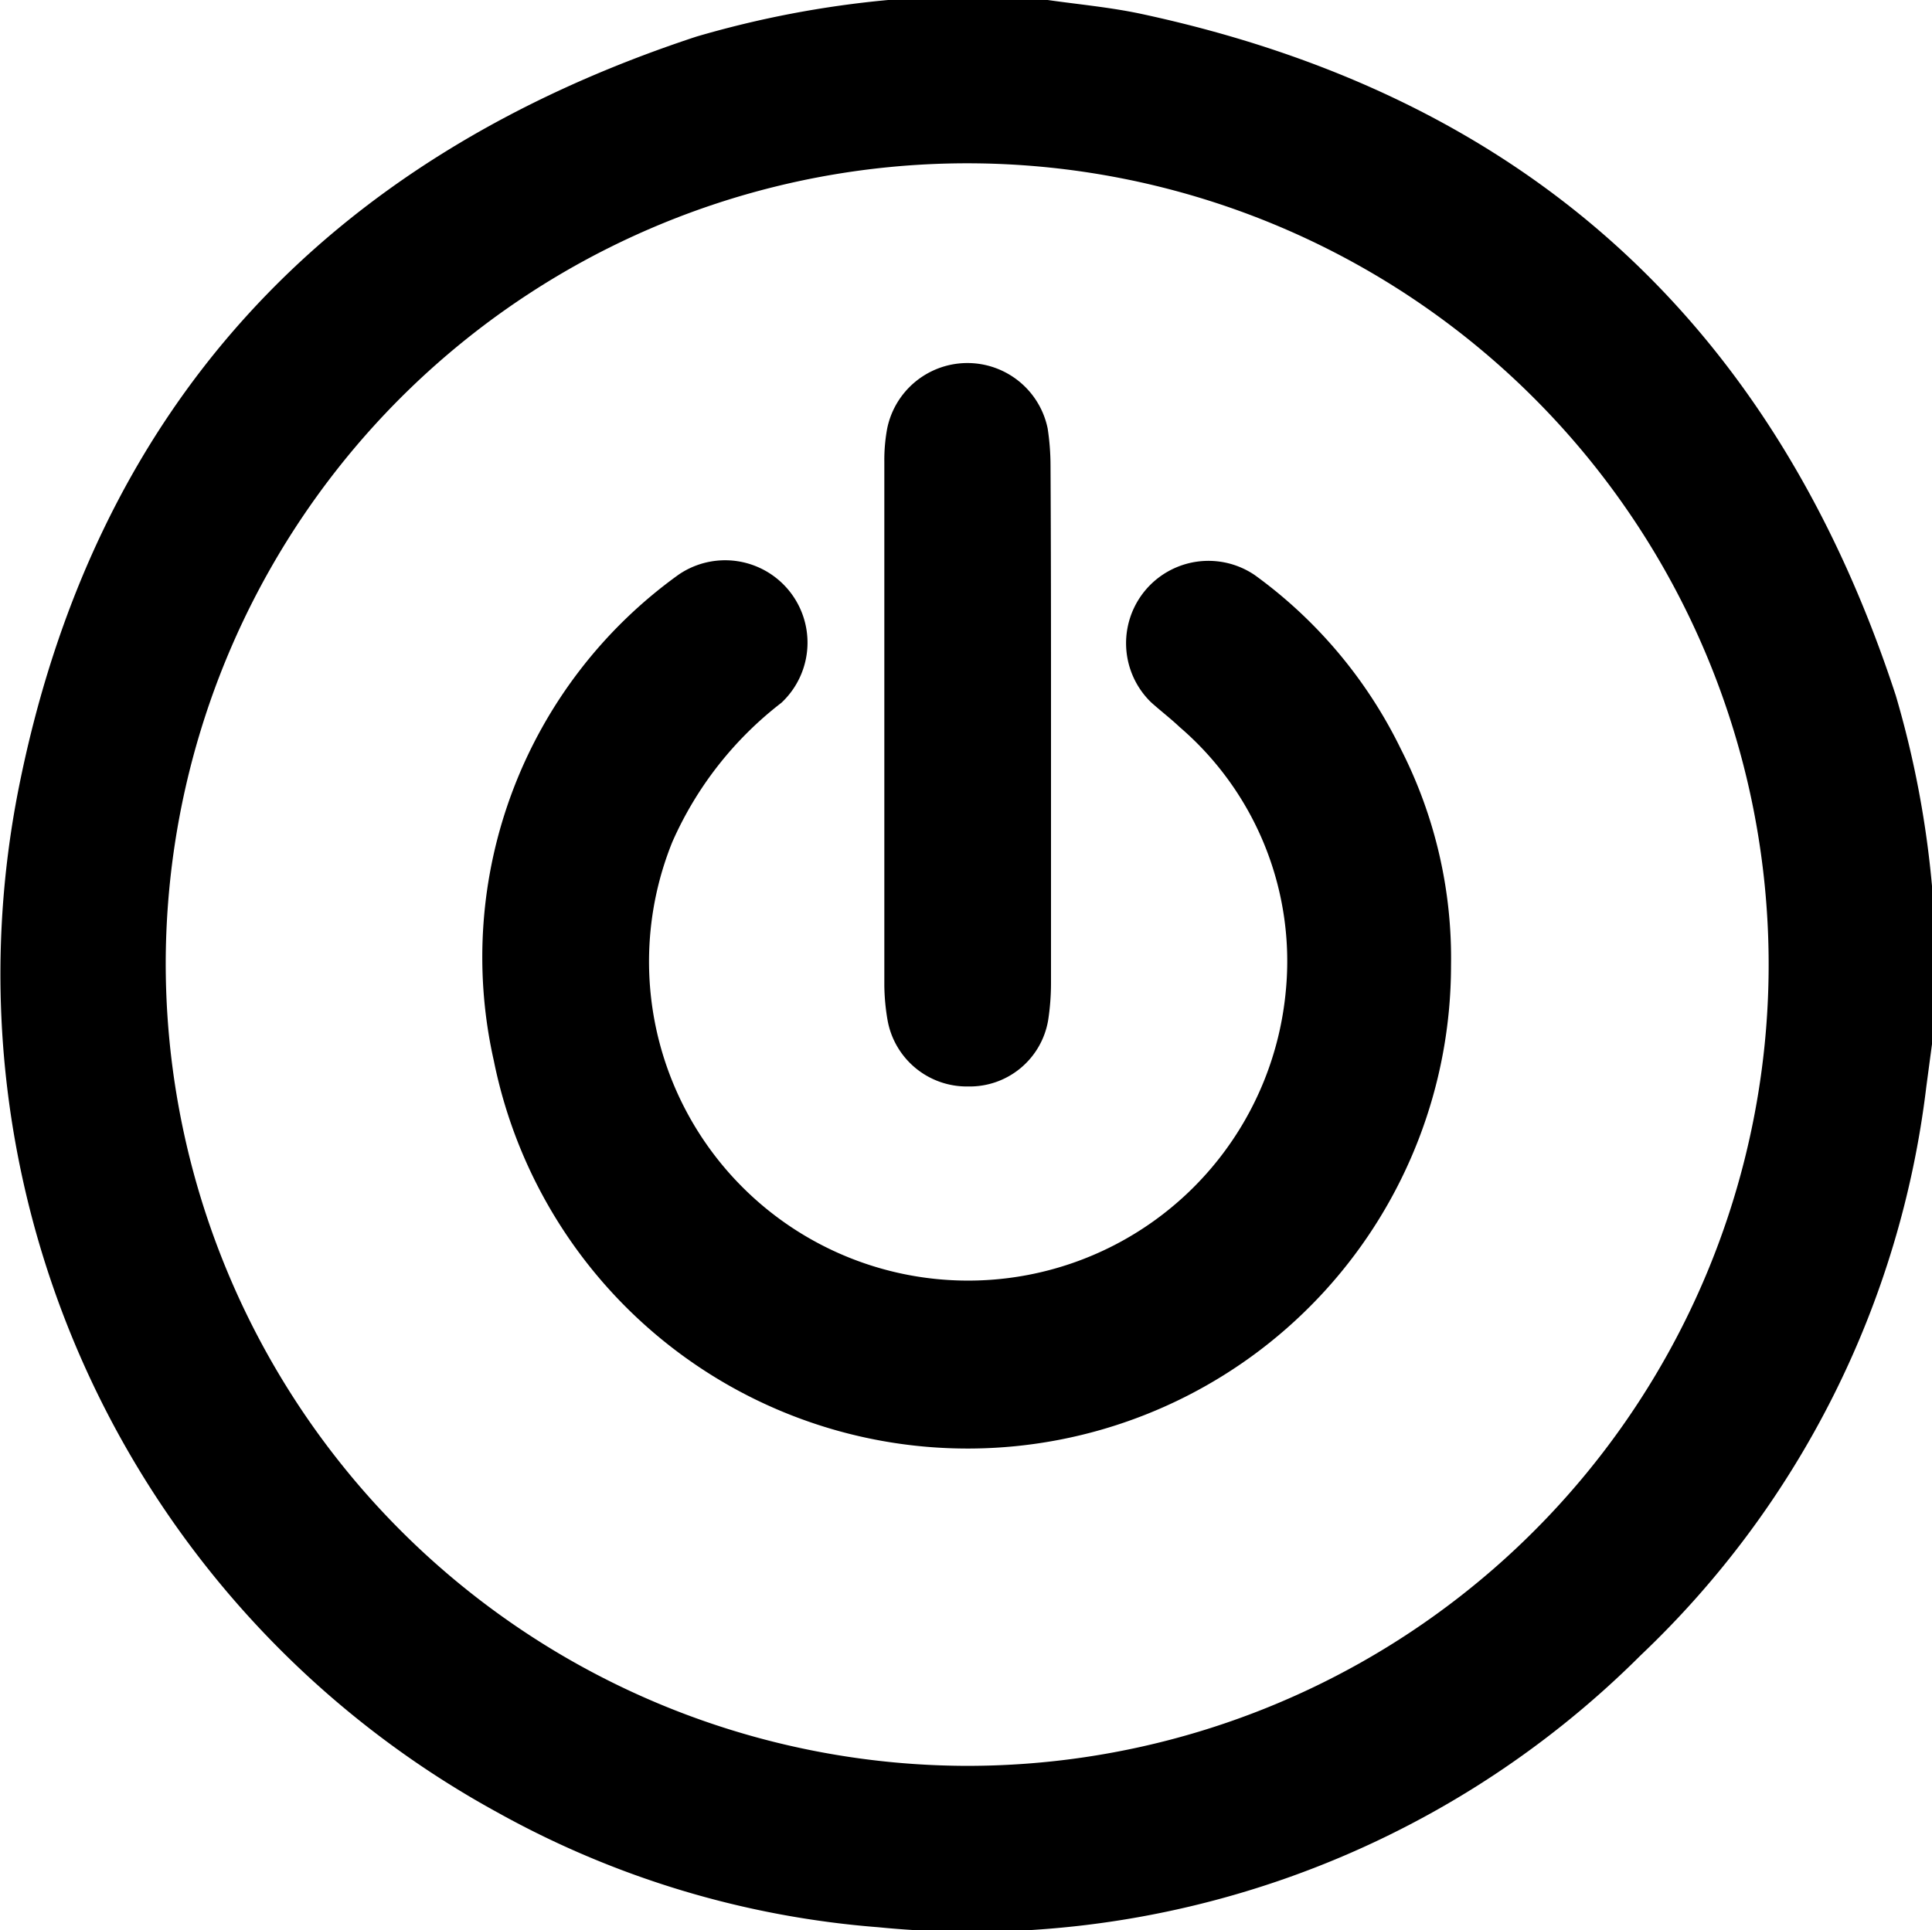 <svg xmlns="http://www.w3.org/2000/svg" viewBox="0 0 40.57 40.54"><title>conectar</title><g id="Capa_2" data-name="Capa 2"><g id="Capa_1-2" data-name="Capa 1"><path d="M18.65,0H22c.63.09,1.28.15,1.91.28C32,2,37.25,6.78,39.81,14.61a20.67,20.67,0,0,1,.76,4v3.32l-.12.9a19.68,19.68,0,0,1-6,11.94,19.87,19.87,0,0,1-16,5.71,19.56,19.56,0,0,1-8-2.41A20.07,20.07,0,0,1,.37,16.67C1.94,8.6,6.82,3.34,14.62.77A21.24,21.24,0,0,1,18.65,0ZM20.3,37.09A16.83,16.83,0,1,0,3.48,20.22,16.86,16.86,0,0,0,20.3,37.09Z"/><path d="M30.47,20.28a10.15,10.15,0,0,1-20.1,2,9.89,9.89,0,0,1,3.88-10.21,1.73,1.73,0,0,1,2.16,2.69,7.52,7.52,0,0,0-2.29,2.92A6.7,6.7,0,1,0,27,20.82a6.48,6.48,0,0,0-2.23-5.55c-.19-.18-.4-.34-.6-.52a1.73,1.73,0,0,1,2.18-2.67,9.81,9.81,0,0,1,3.07,3.66A9.66,9.66,0,0,1,30.47,20.28Z"/><path d="M22.07,15.19c0,1.82,0,3.64,0,5.46a5.12,5.12,0,0,1-.06.78,1.67,1.67,0,0,1-1.68,1.39,1.69,1.69,0,0,1-1.69-1.38,4.53,4.53,0,0,1-.07-.74V9.7A3.64,3.64,0,0,1,18.63,9a1.72,1.72,0,0,1,3.37,0,5.25,5.25,0,0,1,.06.79C22.07,11.55,22.07,13.37,22.07,15.19Z"/></g></g></svg>